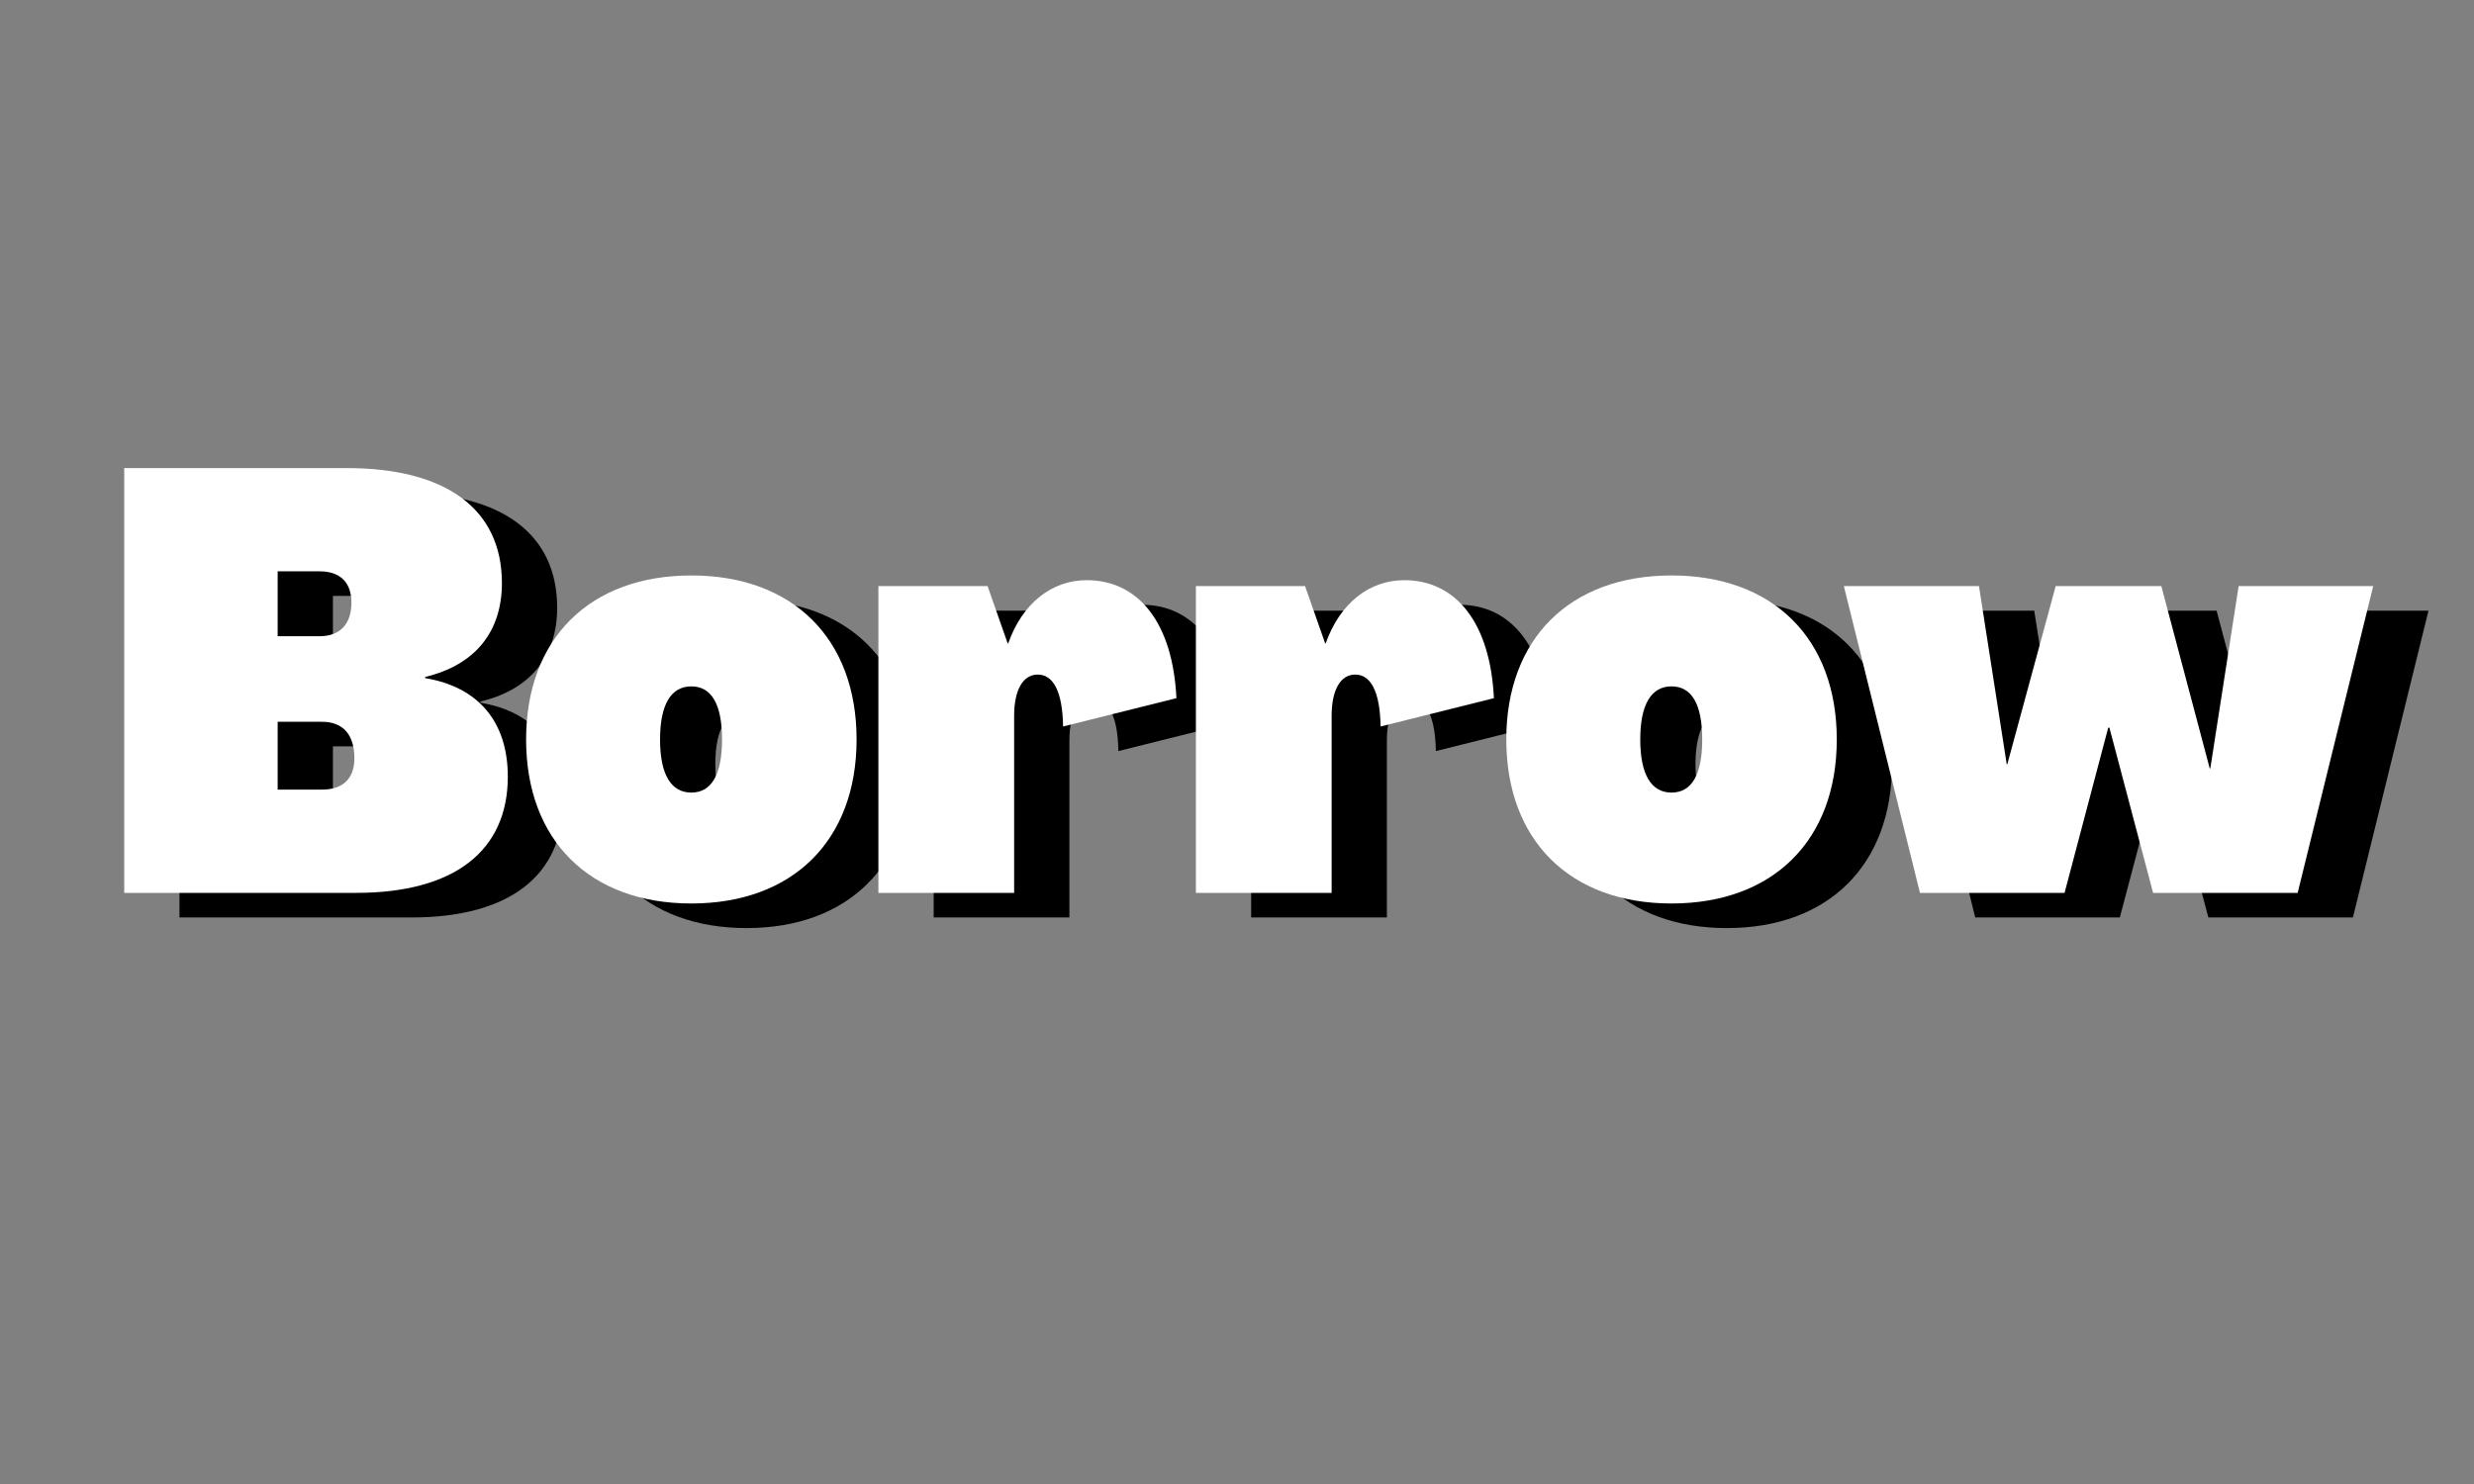 <svg xmlns="http://www.w3.org/2000/svg" xmlns:xlink="http://www.w3.org/1999/xlink" width="500" zoomAndPan="magnify" viewBox="0 0 375 225" height="300" preserveAspectRatio="xMidYMid meet" version="1.0"><rect x="0" y="0" width="375" height="225" fill="#808080" stroke="none"/><defs><g/></defs><g fill="#000000" fill-opacity="1"><g transform="translate(23.627, 139.104)"><g><path d="M 3.578 0 L 38.734 0 C 53.582 0 61.723 -6.352 61.723 -17.621 C 61.723 -25.941 57.25 -31.219 49.199 -32.562 L 49.199 -32.742 C 56.715 -34.531 60.828 -39.539 60.828 -46.965 C 60.828 -58.145 52.422 -64.406 37.301 -64.406 L 3.578 -64.406 Z M 26.836 -38.914 L 26.836 -48.754 L 33.188 -48.754 C 36.32 -48.754 38.02 -47.055 38.02 -44.012 C 38.02 -40.793 36.32 -38.914 33.188 -38.914 Z M 26.836 -15.656 L 26.836 -25.941 L 33.547 -25.941 C 36.766 -25.941 38.465 -23.973 38.465 -20.395 C 38.465 -17.355 36.766 -15.656 33.547 -15.656 Z M 26.836 -15.656 "/></g></g></g><g fill="#000000" fill-opacity="1"><g transform="translate(86.957, 139.104)"><g><path d="M 26.211 1.609 C 41.598 1.609 51.258 -7.961 51.258 -23.258 C 51.258 -38.555 41.598 -48.125 26.211 -48.125 C 10.824 -48.125 1.164 -38.555 1.164 -23.258 C 1.164 -7.961 10.824 1.609 26.211 1.609 Z M 26.211 -15.207 C 23.168 -15.207 21.469 -17.891 21.469 -23.258 C 21.469 -28.625 23.168 -31.309 26.211 -31.309 C 29.25 -31.309 30.863 -28.625 30.863 -23.258 C 30.863 -17.891 29.25 -15.207 26.211 -15.207 Z M 26.211 -15.207 "/></g></g></g><g fill="#000000" fill-opacity="1"><g transform="translate(139.285, 139.104)"><g><path d="M 33.812 -47.41 C 28.535 -47.41 24.062 -43.922 21.918 -37.84 L 21.828 -37.84 L 18.785 -46.516 L 2.238 -46.516 L 2.238 0 L 22.812 0 L 22.812 -26.836 C 22.812 -30.773 24.152 -33.098 26.391 -33.098 C 28.715 -33.098 30.145 -30.594 30.234 -25.227 L 47.41 -29.52 C 46.875 -40.793 41.773 -47.41 33.812 -47.41 Z M 33.812 -47.41 "/></g></g></g><g fill="#000000" fill-opacity="1"><g transform="translate(187.408, 139.104)"><g><path d="M 33.812 -47.41 C 28.535 -47.41 24.062 -43.922 21.918 -37.84 L 21.828 -37.84 L 18.785 -46.516 L 2.238 -46.516 L 2.238 0 L 22.812 0 L 22.812 -26.836 C 22.812 -30.773 24.152 -33.098 26.391 -33.098 C 28.715 -33.098 30.145 -30.594 30.234 -25.227 L 47.41 -29.52 C 46.875 -40.793 41.773 -47.41 33.812 -47.41 Z M 33.812 -47.41 "/></g></g></g><g fill="#000000" fill-opacity="1"><g transform="translate(235.532, 139.104)"><g><path d="M 26.211 1.609 C 41.598 1.609 51.258 -7.961 51.258 -23.258 C 51.258 -38.555 41.598 -48.125 26.211 -48.125 C 10.824 -48.125 1.164 -38.555 1.164 -23.258 C 1.164 -7.961 10.824 1.609 26.211 1.609 Z M 26.211 -15.207 C 23.168 -15.207 21.469 -17.891 21.469 -23.258 C 21.469 -28.625 23.168 -31.309 26.211 -31.309 C 29.25 -31.309 30.863 -28.625 30.863 -23.258 C 30.863 -17.891 29.25 -15.207 26.211 -15.207 Z M 26.211 -15.207 "/></g></g></g><g fill="#000000" fill-opacity="1"><g transform="translate(287.859, 139.104)"><g><path d="M 11.539 0 L 33.457 0 L 40.074 -25.047 L 40.254 -25.047 L 46.875 0 L 68.789 0 L 80.242 -46.516 L 59.844 -46.516 L 55.551 -18.875 L 55.461 -18.875 L 48.125 -46.516 L 32.113 -46.516 L 24.777 -19.5 L 24.691 -19.5 L 20.484 -46.516 L 0 -46.516 Z M 11.539 0 "/></g></g></g><g fill="#ffffff" fill-opacity="1"><g transform="translate(15.25, 135.375)"><g><path d="M 3.578 0 L 38.734 0 C 53.582 0 61.723 -6.352 61.723 -17.621 C 61.723 -25.941 57.25 -31.219 49.199 -32.562 L 49.199 -32.742 C 56.715 -34.531 60.828 -39.539 60.828 -46.965 C 60.828 -58.145 52.422 -64.406 37.301 -64.406 L 3.578 -64.406 Z M 26.836 -38.914 L 26.836 -48.754 L 33.188 -48.754 C 36.32 -48.754 38.02 -47.055 38.02 -44.012 C 38.02 -40.793 36.32 -38.914 33.188 -38.914 Z M 26.836 -15.656 L 26.836 -25.941 L 33.547 -25.941 C 36.766 -25.941 38.465 -23.973 38.465 -20.395 C 38.465 -17.355 36.766 -15.656 33.547 -15.656 Z M 26.836 -15.656 "/></g></g></g><g fill="#ffffff" fill-opacity="1"><g transform="translate(78.58, 135.375)"><g><path d="M 26.211 1.609 C 41.598 1.609 51.258 -7.961 51.258 -23.258 C 51.258 -38.555 41.598 -48.125 26.211 -48.125 C 10.824 -48.125 1.164 -38.555 1.164 -23.258 C 1.164 -7.961 10.824 1.609 26.211 1.609 Z M 26.211 -15.207 C 23.168 -15.207 21.469 -17.891 21.469 -23.258 C 21.469 -28.625 23.168 -31.309 26.211 -31.309 C 29.25 -31.309 30.863 -28.625 30.863 -23.258 C 30.863 -17.891 29.25 -15.207 26.211 -15.207 Z M 26.211 -15.207 "/></g></g></g><g fill="#ffffff" fill-opacity="1"><g transform="translate(130.907, 135.375)"><g><path d="M 33.812 -47.41 C 28.535 -47.41 24.062 -43.922 21.918 -37.84 L 21.828 -37.84 L 18.785 -46.516 L 2.238 -46.516 L 2.238 0 L 22.812 0 L 22.812 -26.836 C 22.812 -30.773 24.152 -33.098 26.391 -33.098 C 28.715 -33.098 30.145 -30.594 30.234 -25.227 L 47.41 -29.52 C 46.875 -40.793 41.773 -47.41 33.812 -47.41 Z M 33.812 -47.41 "/></g></g></g><g fill="#ffffff" fill-opacity="1"><g transform="translate(179.031, 135.375)"><g><path d="M 33.812 -47.41 C 28.535 -47.41 24.062 -43.922 21.918 -37.84 L 21.828 -37.84 L 18.785 -46.516 L 2.238 -46.516 L 2.238 0 L 22.812 0 L 22.812 -26.836 C 22.812 -30.773 24.152 -33.098 26.391 -33.098 C 28.715 -33.098 30.145 -30.594 30.234 -25.227 L 47.41 -29.52 C 46.875 -40.793 41.773 -47.41 33.812 -47.41 Z M 33.812 -47.41 "/></g></g></g><g fill="#ffffff" fill-opacity="1"><g transform="translate(227.154, 135.375)"><g><path d="M 26.211 1.609 C 41.598 1.609 51.258 -7.961 51.258 -23.258 C 51.258 -38.555 41.598 -48.125 26.211 -48.125 C 10.824 -48.125 1.164 -38.555 1.164 -23.258 C 1.164 -7.961 10.824 1.609 26.211 1.609 Z M 26.211 -15.207 C 23.168 -15.207 21.469 -17.891 21.469 -23.258 C 21.469 -28.625 23.168 -31.309 26.211 -31.309 C 29.25 -31.309 30.863 -28.625 30.863 -23.258 C 30.863 -17.891 29.25 -15.207 26.211 -15.207 Z M 26.211 -15.207 "/></g></g></g><g fill="#ffffff" fill-opacity="1"><g transform="translate(279.482, 135.375)"><g><path d="M 11.539 0 L 33.457 0 L 40.074 -25.047 L 40.254 -25.047 L 46.875 0 L 68.789 0 L 80.242 -46.516 L 59.844 -46.516 L 55.551 -18.875 L 55.461 -18.875 L 48.125 -46.516 L 32.113 -46.516 L 24.777 -19.5 L 24.691 -19.5 L 20.484 -46.516 L 0 -46.516 Z M 11.539 0 "/></g></g></g></svg>
